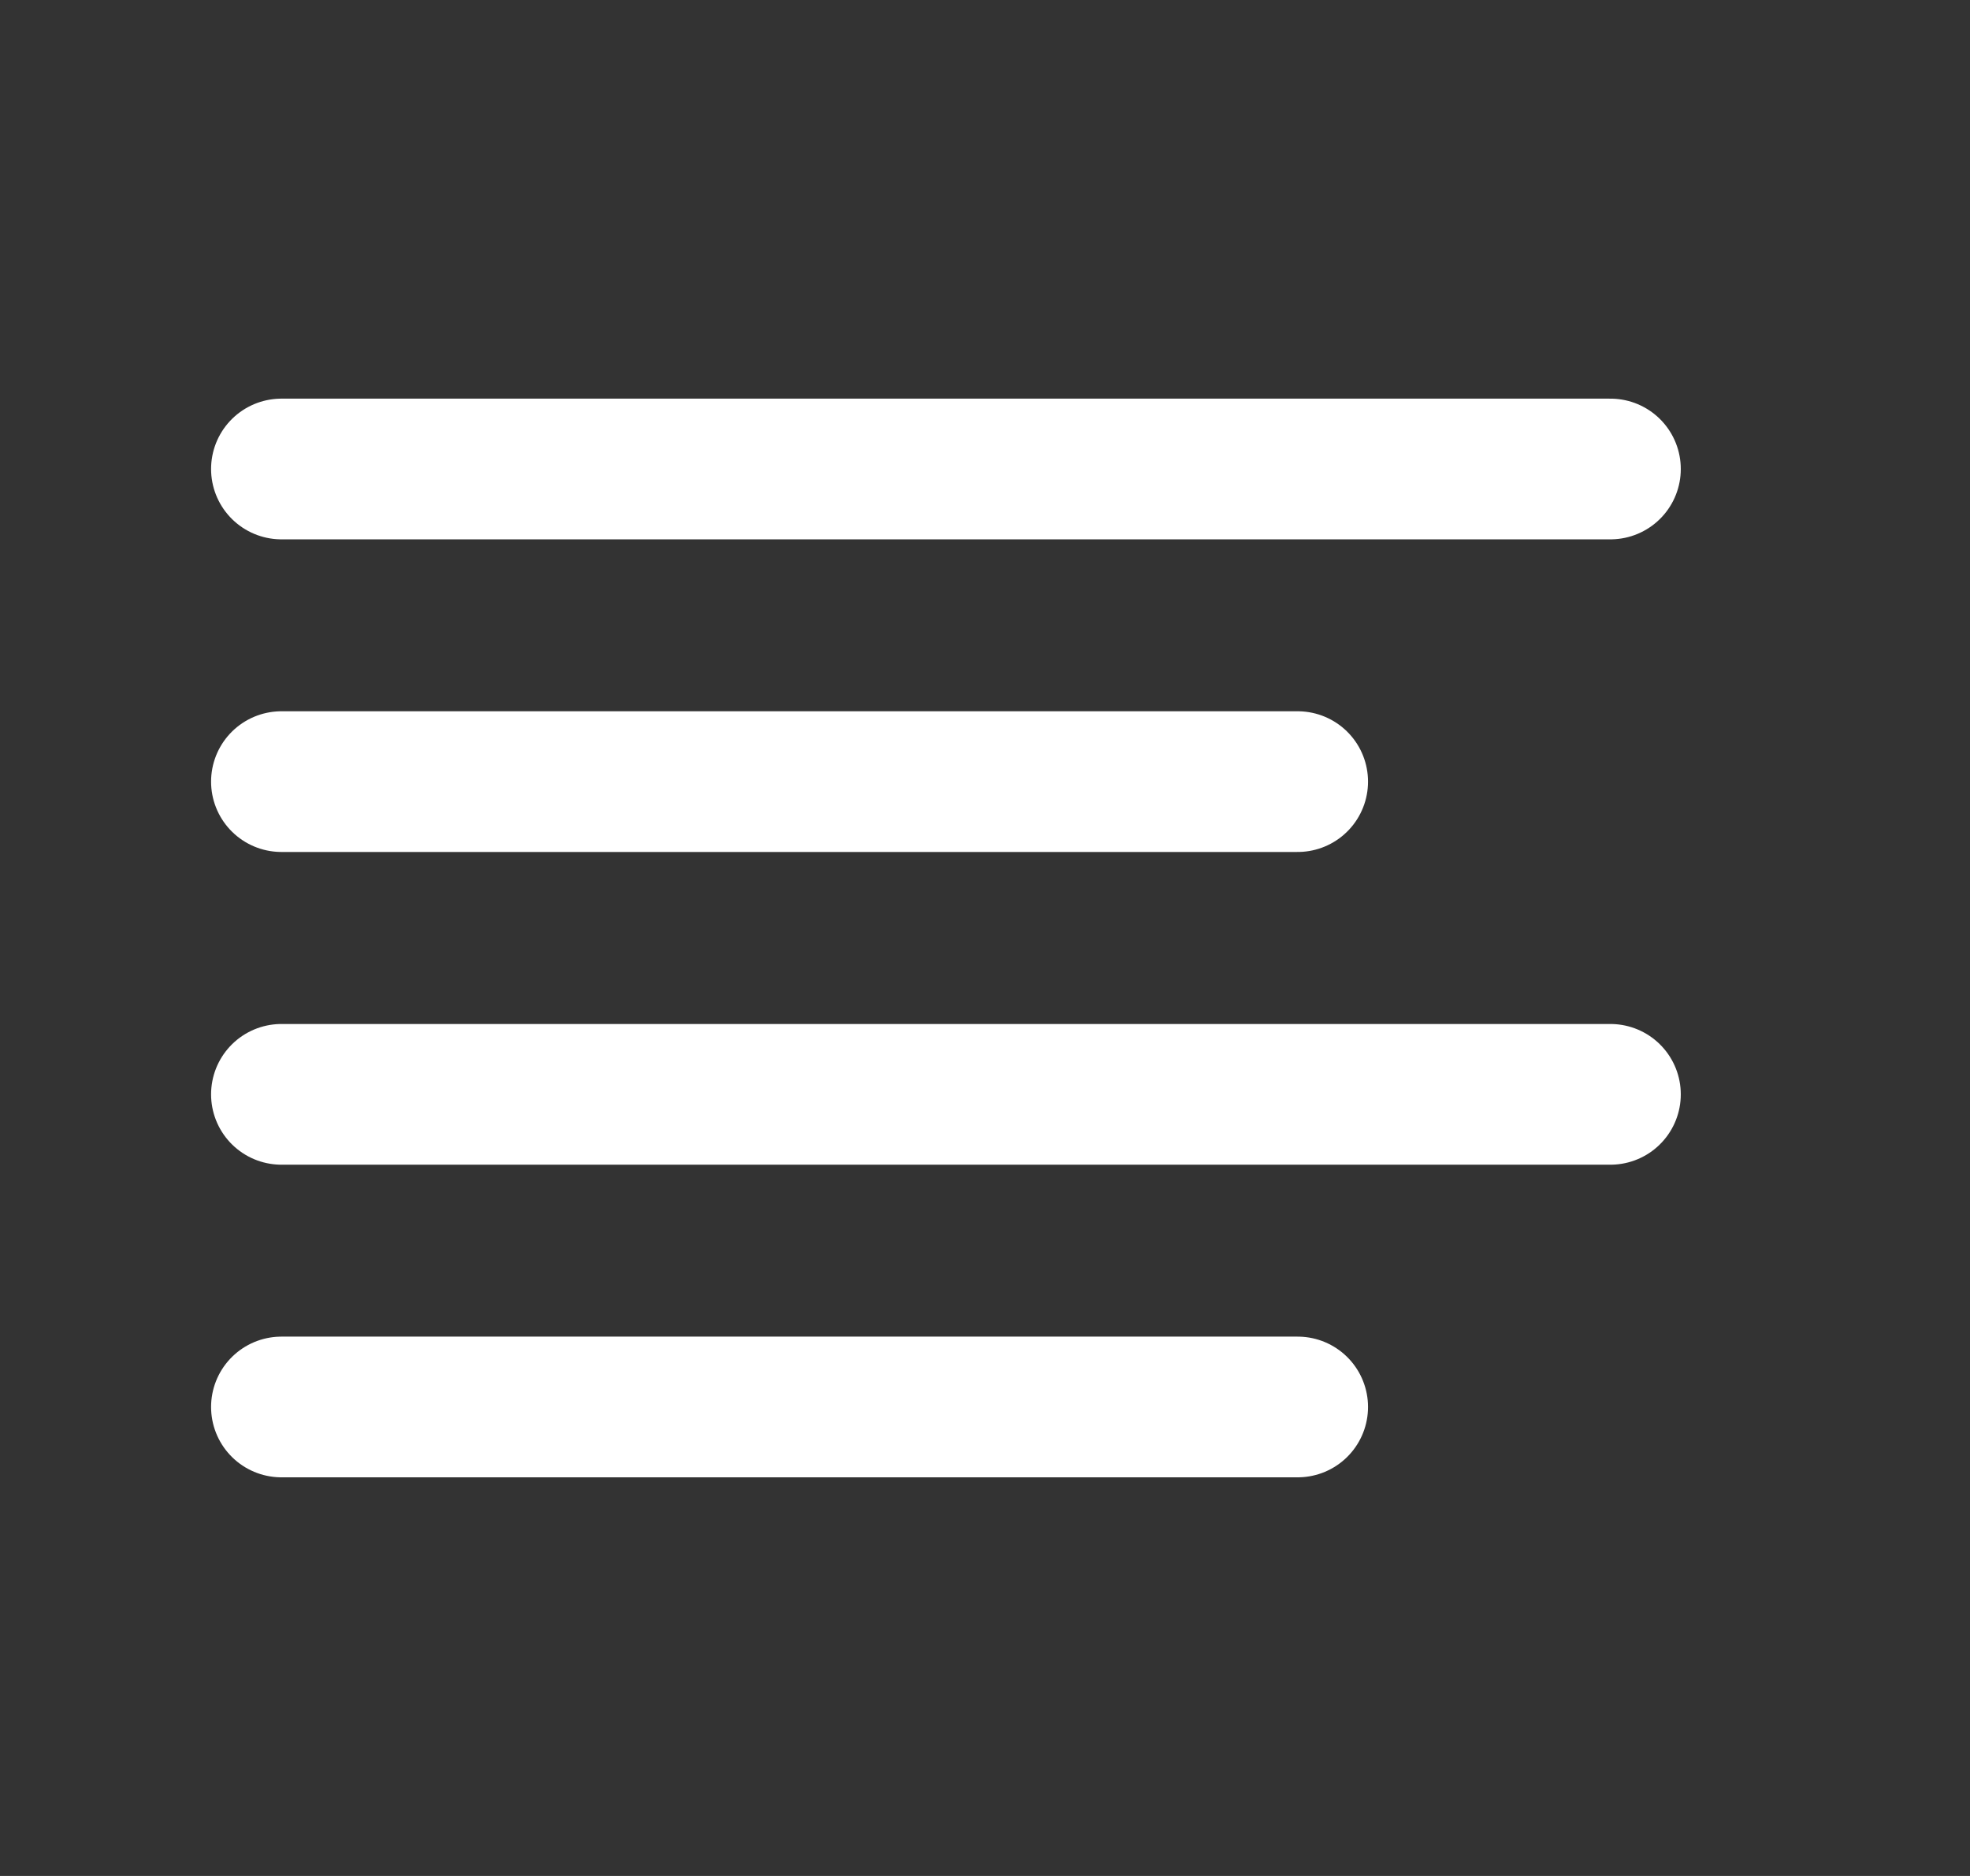 <svg width="21" height="20" viewBox="0 0 21 20" fill="none" xmlns="http://www.w3.org/2000/svg">
<rect x="0" y="0" width="21" height="20" fill="#333333" stroke="none"/>
<path d="M13.833 8.333H3M17.167 5H3M17.167 11.667H3M13.833 15H3" stroke="white" stroke-width="1.5" stroke-linecap="round" stroke-linejoin="round"/>
</svg>
